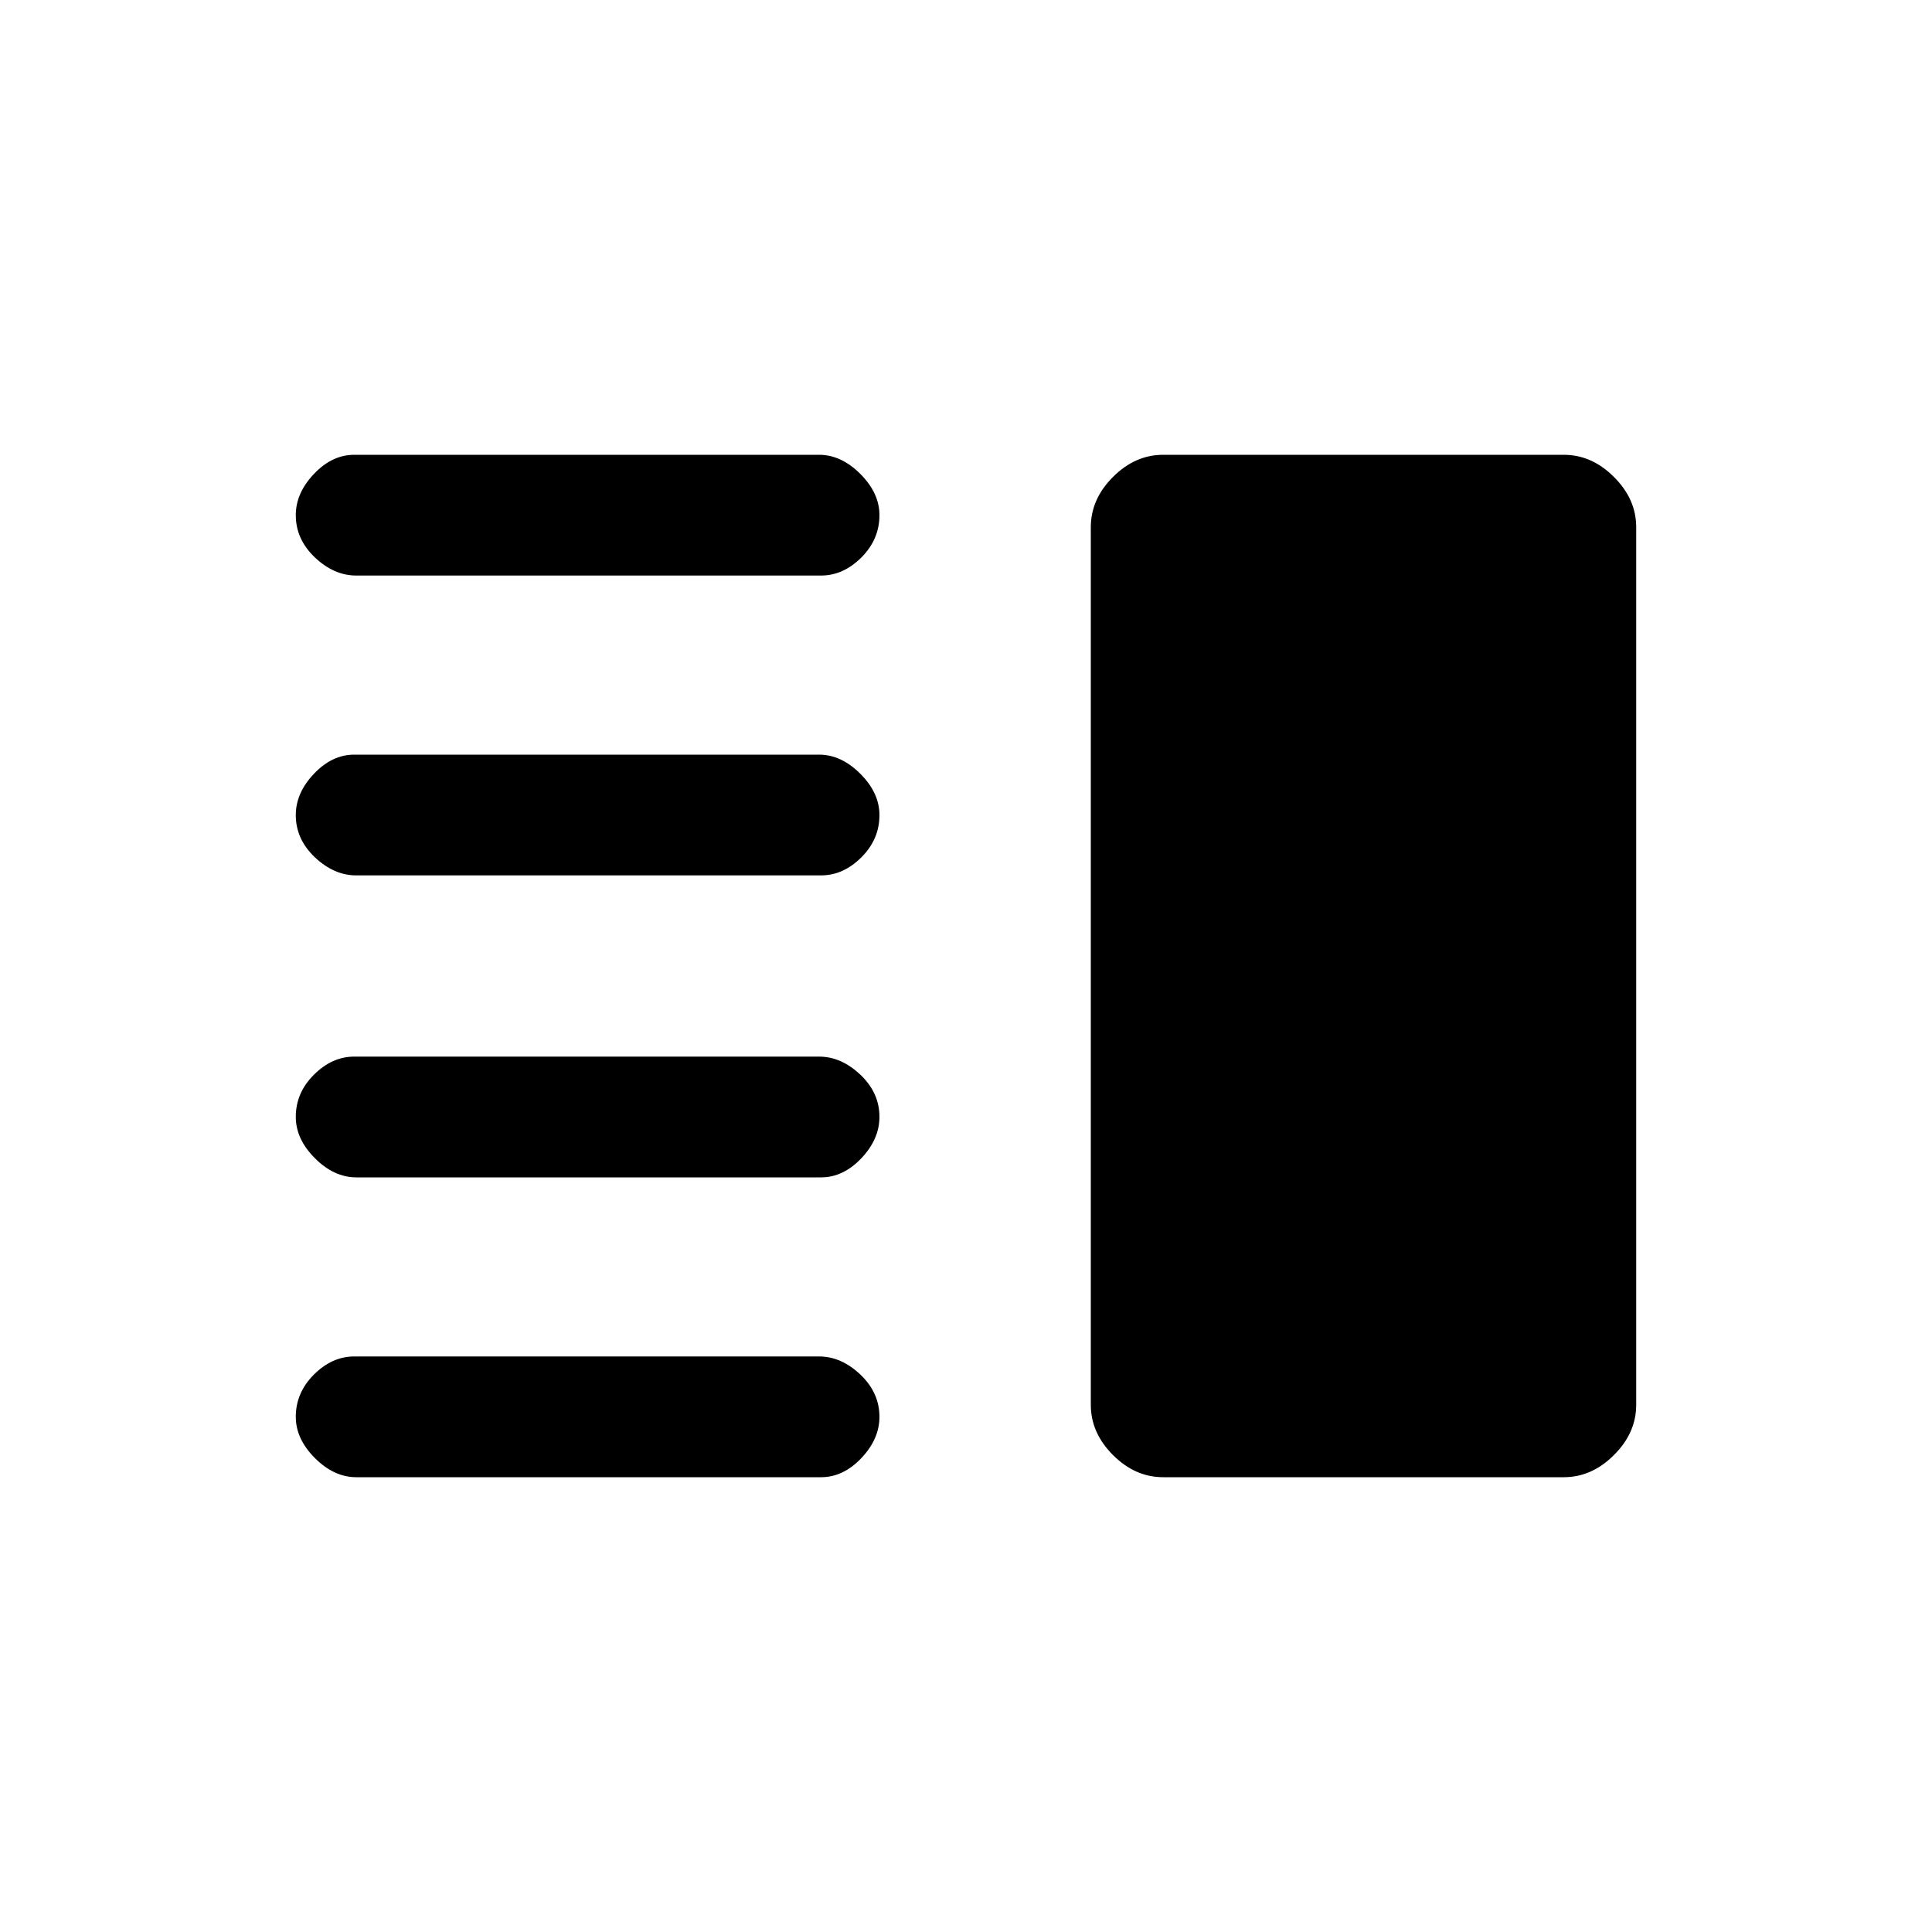 <svg xmlns="http://www.w3.org/2000/svg" height="20" width="20"><path d="M3.688 12.188q-.23 0-.428-.198-.198-.198-.198-.428 0-.25.188-.437t.417-.187h4.812q.229 0 .427.187.198.187.198.437 0 .23-.187.428-.188.198-.417.198Zm0 3.104q-.23 0-.428-.198-.198-.198-.198-.427 0-.25.188-.438.188-.187.417-.187h4.812q.229 0 .427.187.198.188.198.438 0 .229-.187.427-.188.198-.417.198Zm0-6.23q-.23 0-.428-.187-.198-.187-.198-.437 0-.23.188-.428.188-.198.417-.198h4.812q.229 0 .427.198.198.198.198.428 0 .25-.187.437-.188.187-.417.187Zm0-3.104q-.23 0-.428-.187-.198-.188-.198-.438 0-.229.188-.427.188-.198.417-.198h4.812q.229 0 .427.198.198.198.198.427 0 .25-.187.438-.188.187-.417.187Zm8.354 9.334q-.292 0-.521-.23-.229-.229-.229-.52V5.458q0-.291.229-.52.229-.23.521-.23h4.146q.291 0 .52.23.23.229.23.52v9.084q0 .291-.23.52-.229.23-.52.23Z"/></svg>